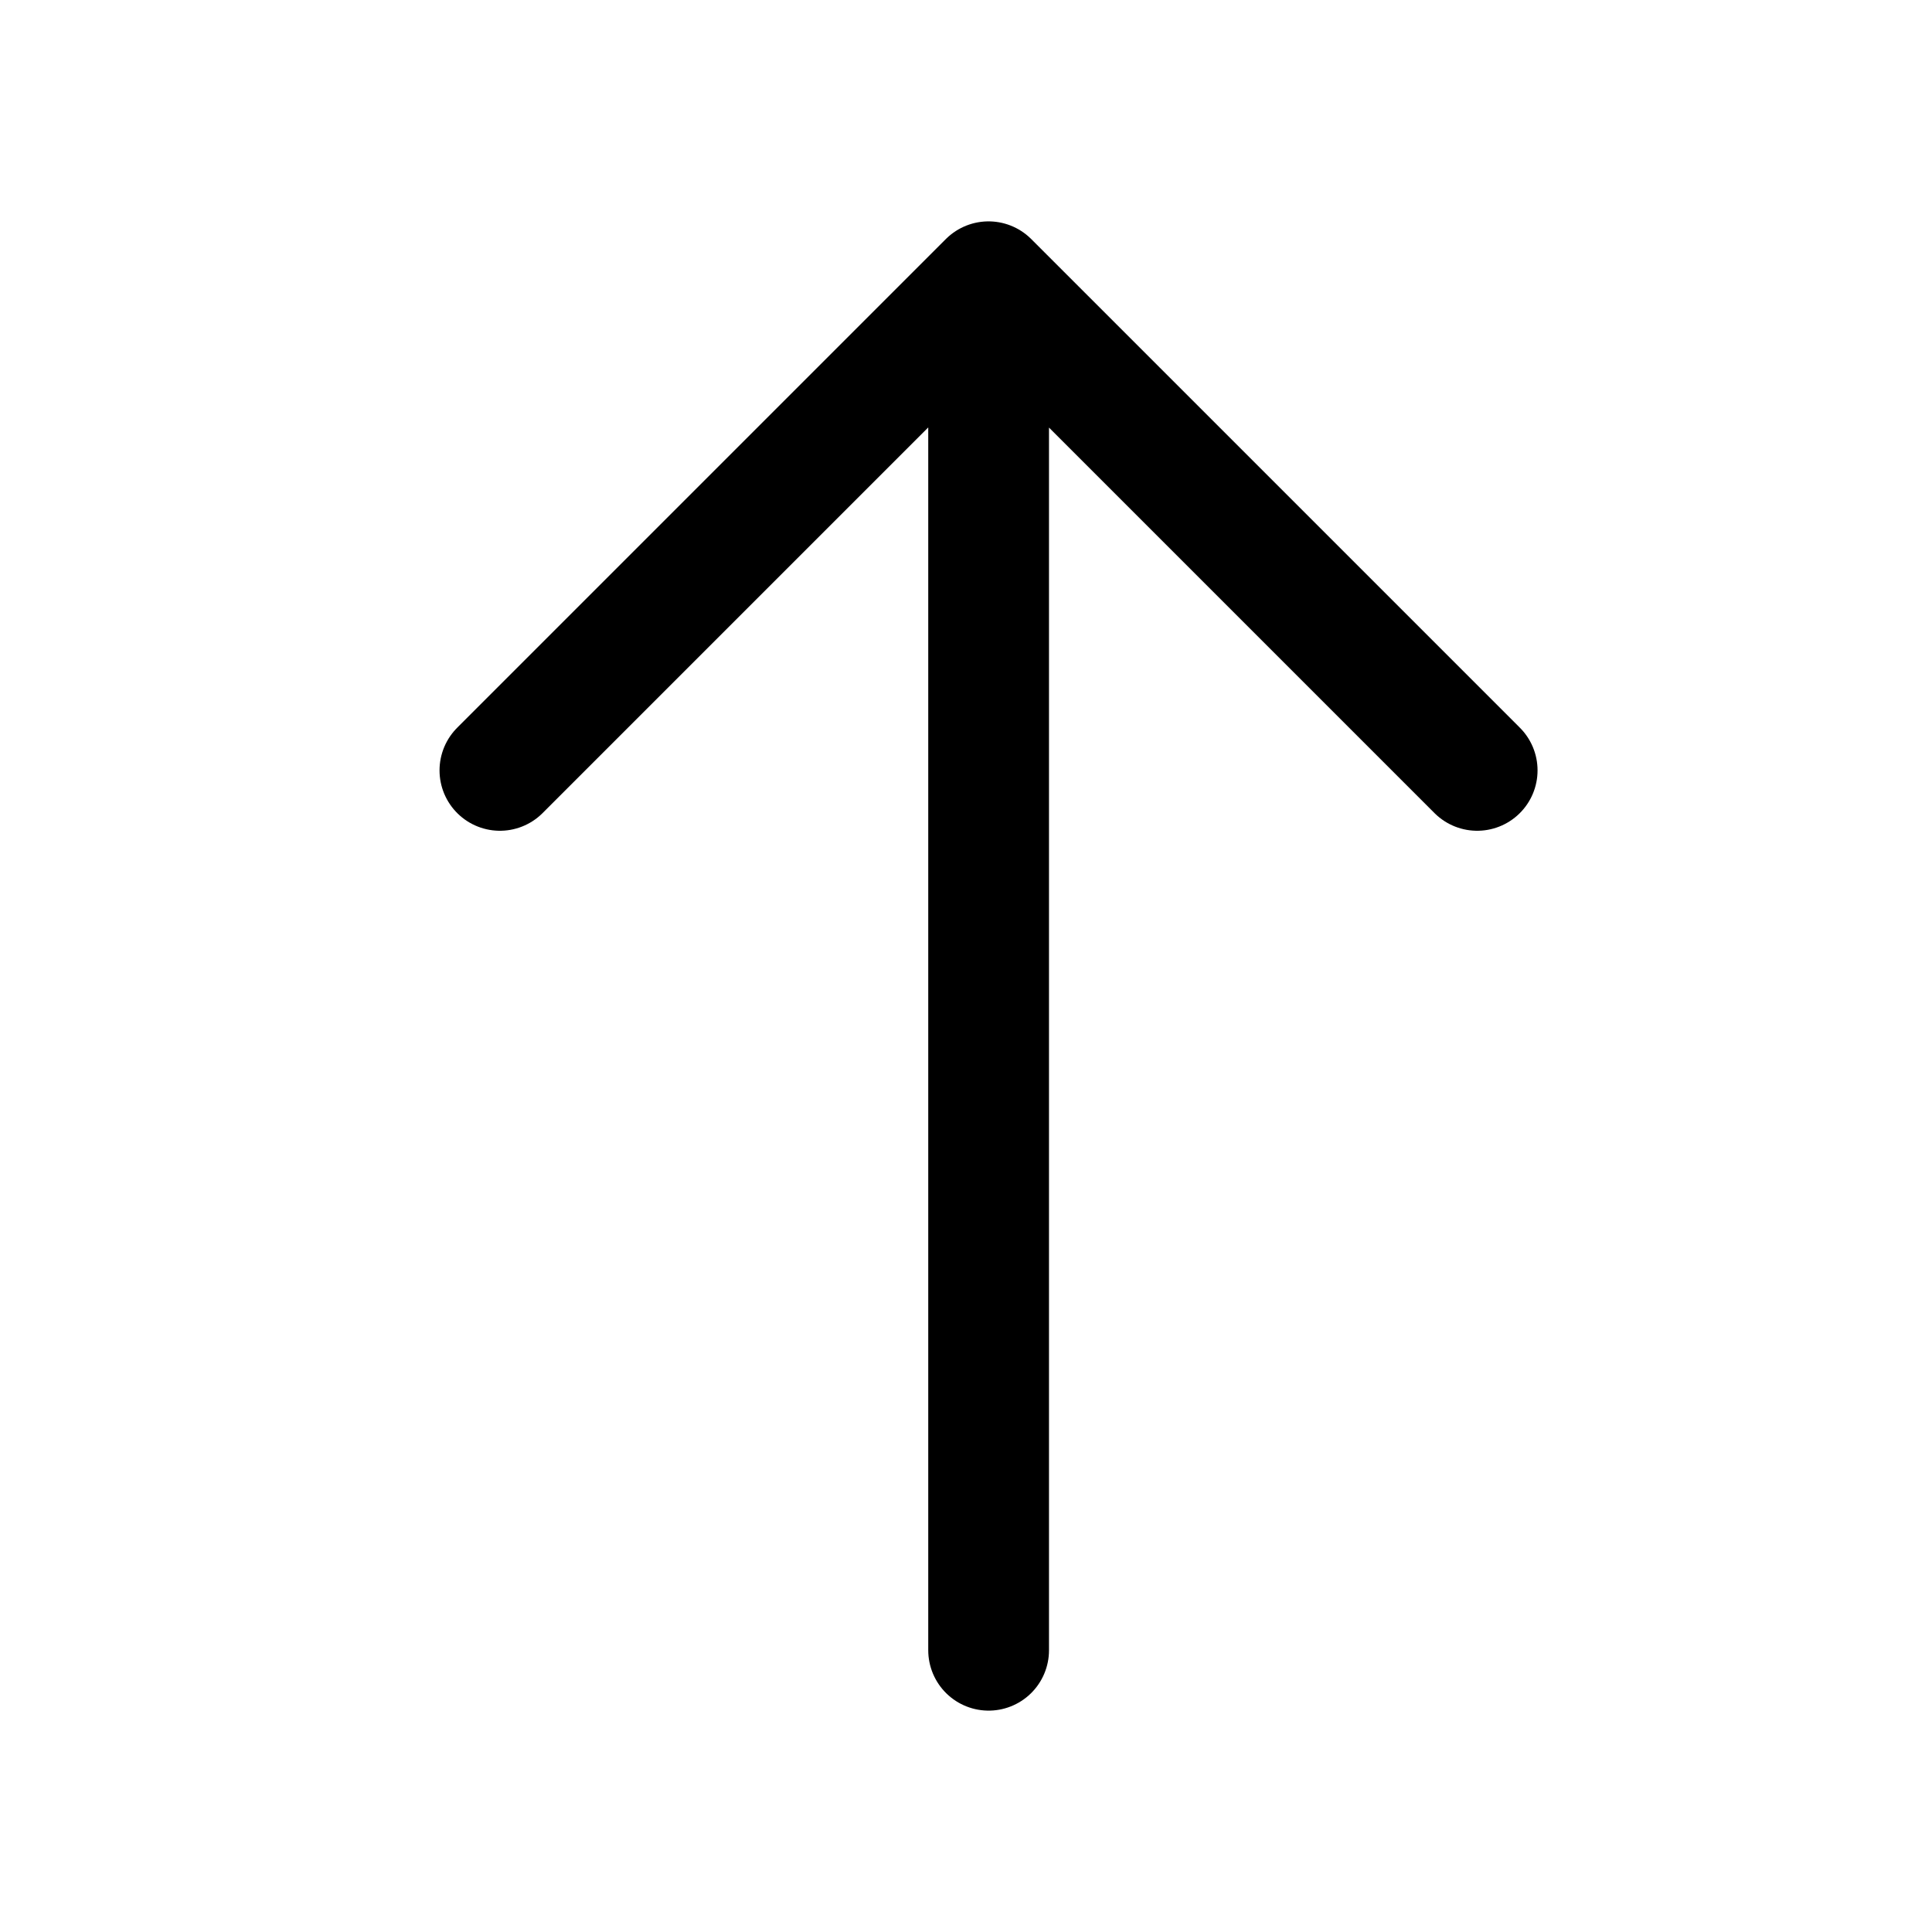 <svg xmlns="http://www.w3.org/2000/svg" width="24" height="24" viewBox="0 0 24 24" fill="none"><path d="M18.35 9.57 12.28 3.5 6.21 9.57m6.071 10.93V3.67" stroke="currentColor" stroke-width="1.5" stroke-miterlimit="10" stroke-linecap="round" stroke-linejoin="round"/></svg>